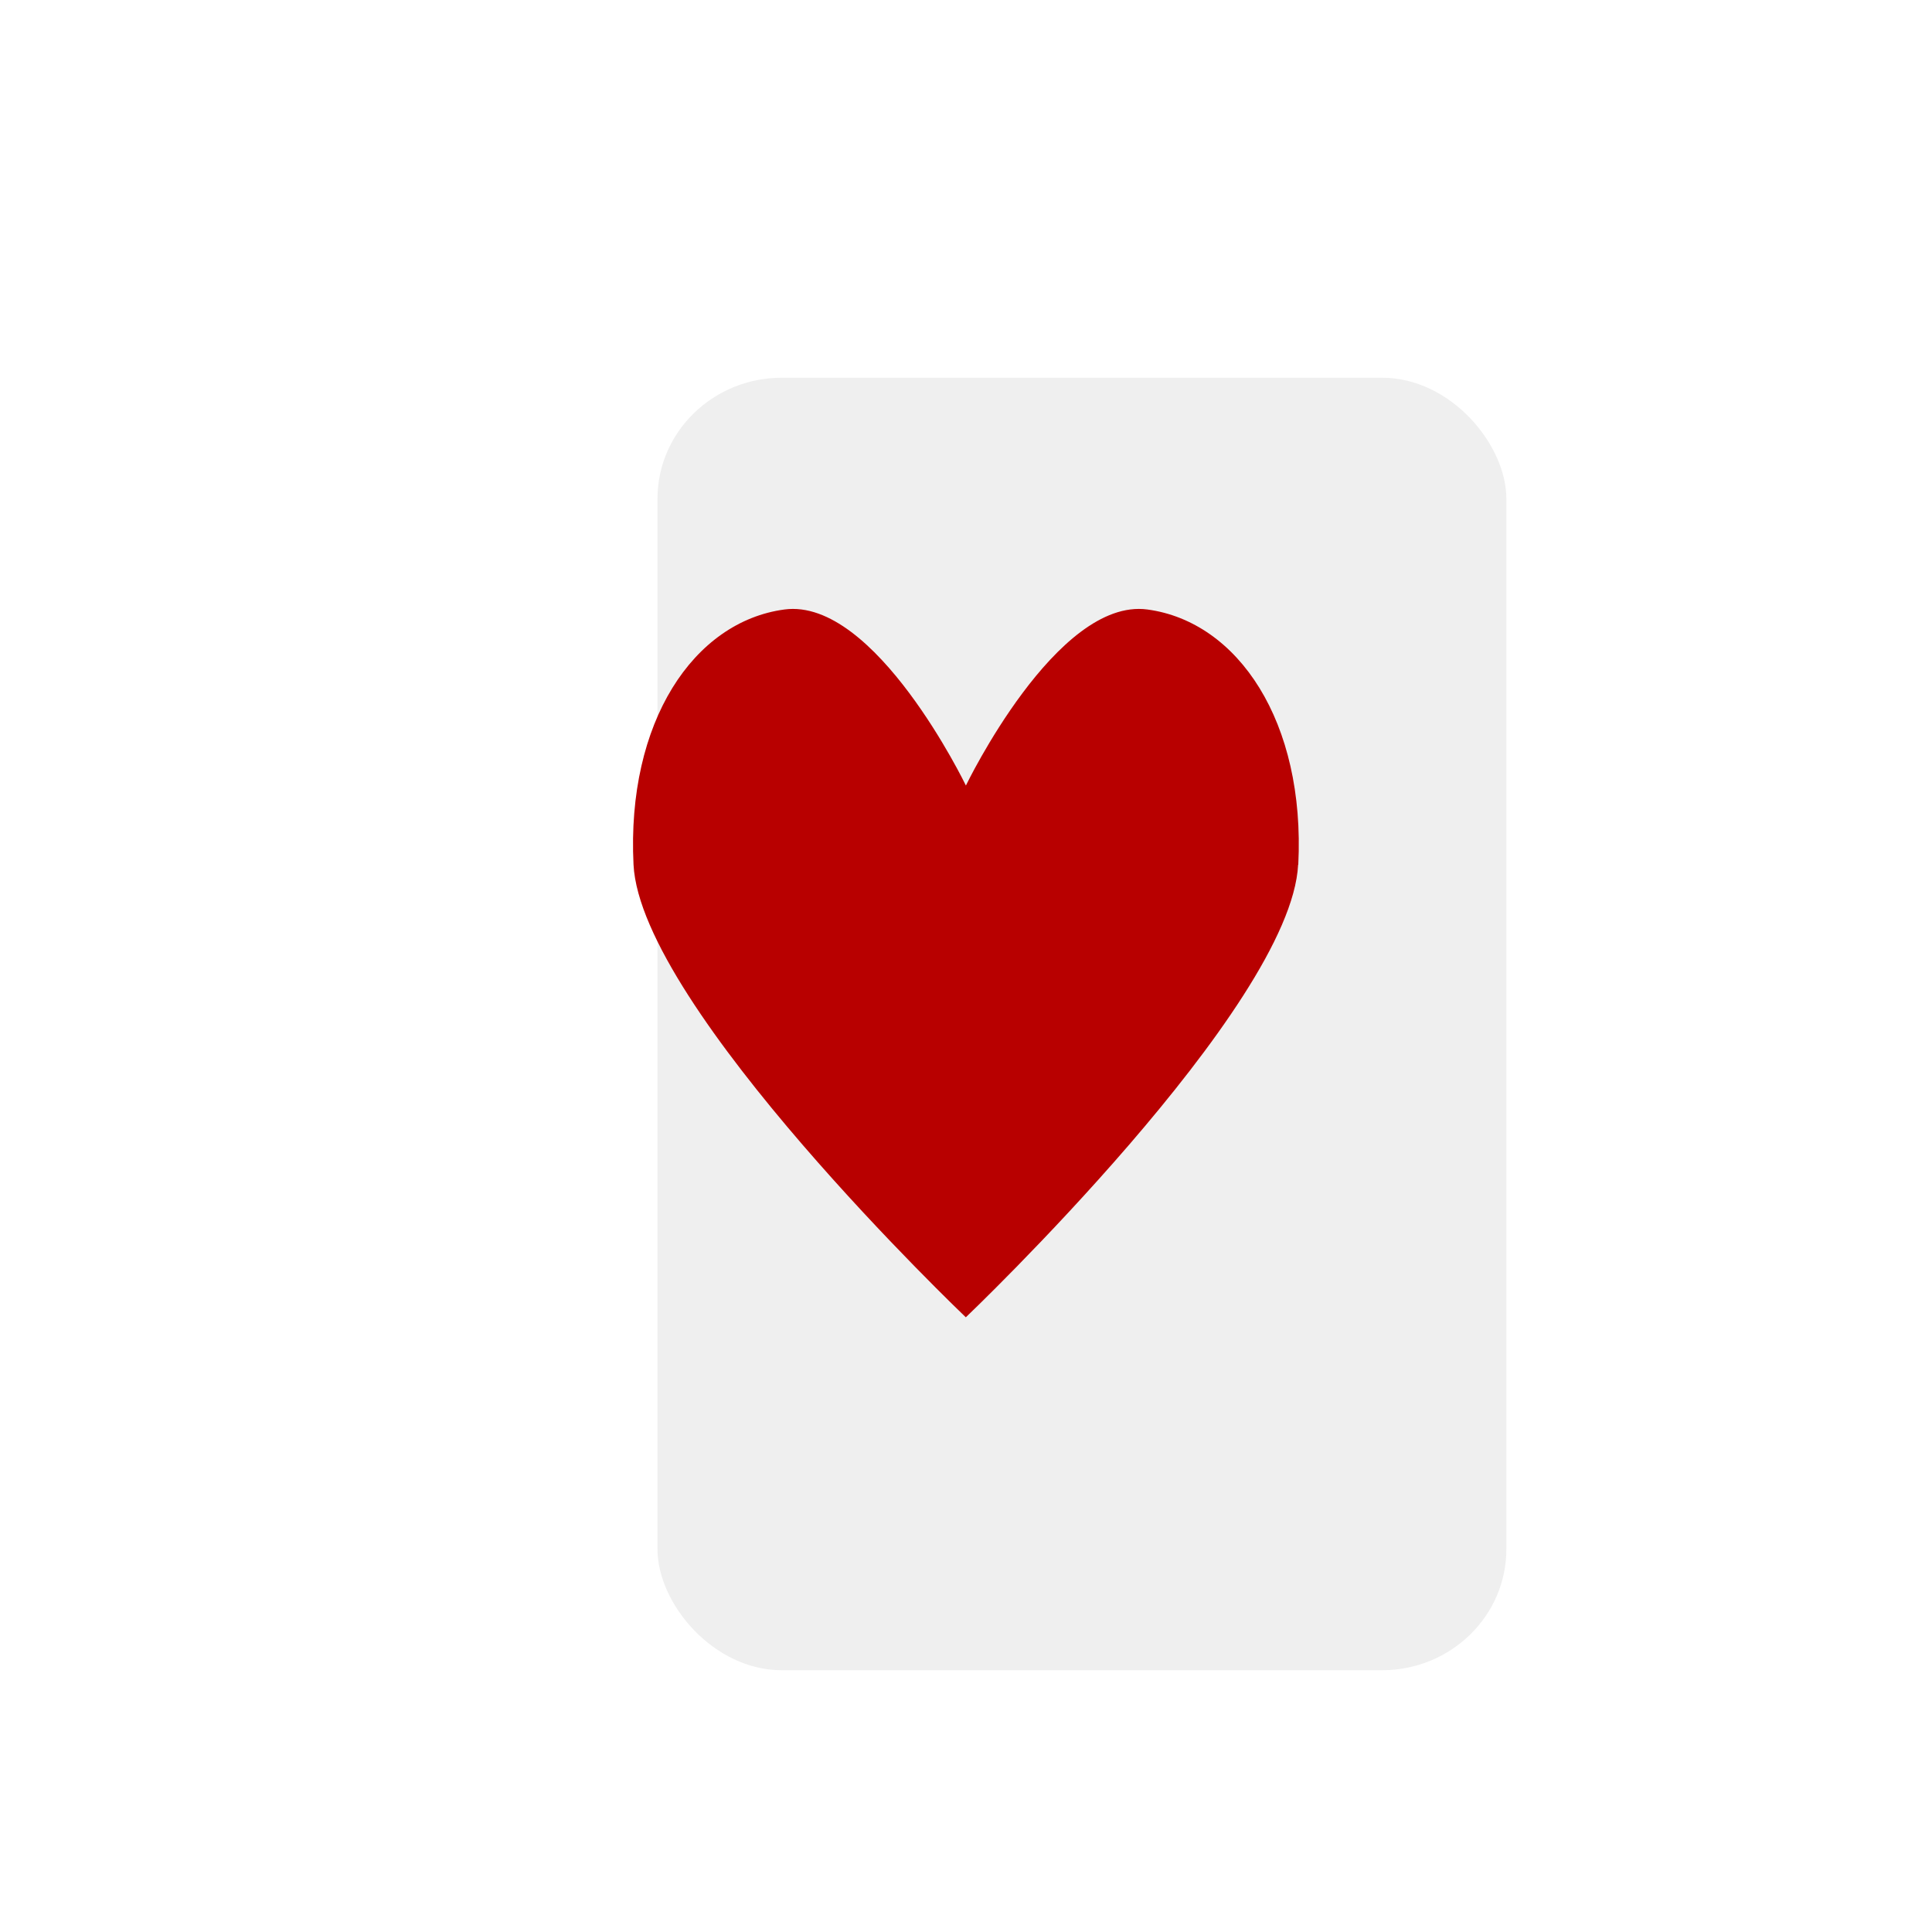 <?xml version="1.0" encoding="UTF-8" standalone="no"?>
<!-- Created with Inkscape (http://www.inkscape.org/) -->

<svg
   xmlns:dc="http://purl.org/dc/elements/1.1/"
   xmlns:cc="http://creativecommons.org/ns#"
   xmlns:rdf="http://www.w3.org/1999/02/22-rdf-syntax-ns#"
   xmlns:svg="http://www.w3.org/2000/svg"
   xmlns="http://www.w3.org/2000/svg"
   xmlns:sodipodi="http://sodipodi.sourceforge.net/DTD/sodipodi-0.dtd"
   xmlns:inkscape="http://www.inkscape.org/namespaces/inkscape"
   width="100"
   height="100"
   viewBox="0 0 100 100"
   version="1.1"
   id="svg8"
   inkscape:version="0.92.4 (5da689c313, 2019-01-14)"
   sodipodi:docname="card_v2_hearts.svg">
  <defs
     id="defs2">
    <filter
       style="color-interpolation-filters:sRGB"
       inkscape:label="Drop Shadow"
       id="filter4822"
       x="-0.25"
       y="-0.25"
       width="1.5"
       height="1.5">
      <feFlood
         flood-opacity="0.537"
         flood-color="rgb(0,0,0)"
         result="flood"
         id="feFlood4812" />
      <feComposite
         in="flood"
         in2="SourceGraphic"
         operator="in"
         result="composite1"
         id="feComposite4814" />
      <feGaussianBlur
         in="composite1"
         stdDeviation="0.5"
         result="blur"
         id="feGaussianBlur4816" />
      <feOffset
         dx="1"
         dy="0.5"
         result="offset"
         id="feOffset4818" />
      <feComposite
         in="SourceGraphic"
         in2="offset"
         operator="over"
         result="composite2"
         id="feComposite4820" />
    </filter>
  </defs>
  <sodipodi:namedview
     id="base"
     pagecolor="#ffffff"
     bordercolor="#666666"
     borderopacity="1.0"
     inkscape:pageopacity="0.0"
     inkscape:pageshadow="2"
     inkscape:zoom="2.8284271"
     inkscape:cx="61.626094"
     inkscape:cy="17.115082"
     inkscape:document-units="px"
     inkscape:current-layer="cbHearts"
     showgrid="false"
     units="px"
     inkscape:pagecheckerboard="true"
     inkscape:window-width="960"
     inkscape:window-height="950"
     inkscape:window-x="960"
     inkscape:window-y="27"
     inkscape:window-maximized="0"
     inkscape:snap-global="false" />
  <g
     inkscape:label="Base"
     inkscape:groupmode="layer"
     id="layer1">
    <g
       id="cbHearts"
       inkscape:label=""
       transform="matrix(4,0,0,4,-2.917,-2.917)">
      <rect
         transform="matrix(1.5,0,0,1.5,-6.615,-412.427)"
         ry="1.044"
         rx="1.073"
         y="278.196"
         x="9.568"
         height="11.15"
         width="7.323"
         id="rect4518"
         style="opacity:1;fill:#efefef;fill-opacity:1;stroke:none;stroke-width:0.344;stroke-miterlimit:4;stroke-dasharray:none;stroke-opacity:1;filter:url(#filter4822)" />
      <path
         sodipodi:nodetypes="zzczzcz"
         inkscape:connector-curvature="0"
         id="path4824-3"
         d="m 17.529,11.917 c 0.092,-1.848 -0.779,-3.143 -1.953,-3.301 -1.174,-0.157 -2.348,2.278 -2.348,2.278 0,0 -1.174,-2.435 -2.348,-2.278 -1.174,0.157 -2.044,1.453 -1.953,3.301 0.092,1.848 4.3,5.858 4.3,5.858 0,0 4.209,-4.01 4.3,-5.858 z"
         style="display:inline;fill:#b80000;fill-opacity:1;stroke:none;stroke-width:0.265;stroke-linecap:butt;stroke-linejoin:miter;stroke-miterlimit:4;stroke-dasharray:none;stroke-opacity:1" />
    </g>
  </g>
</svg>
